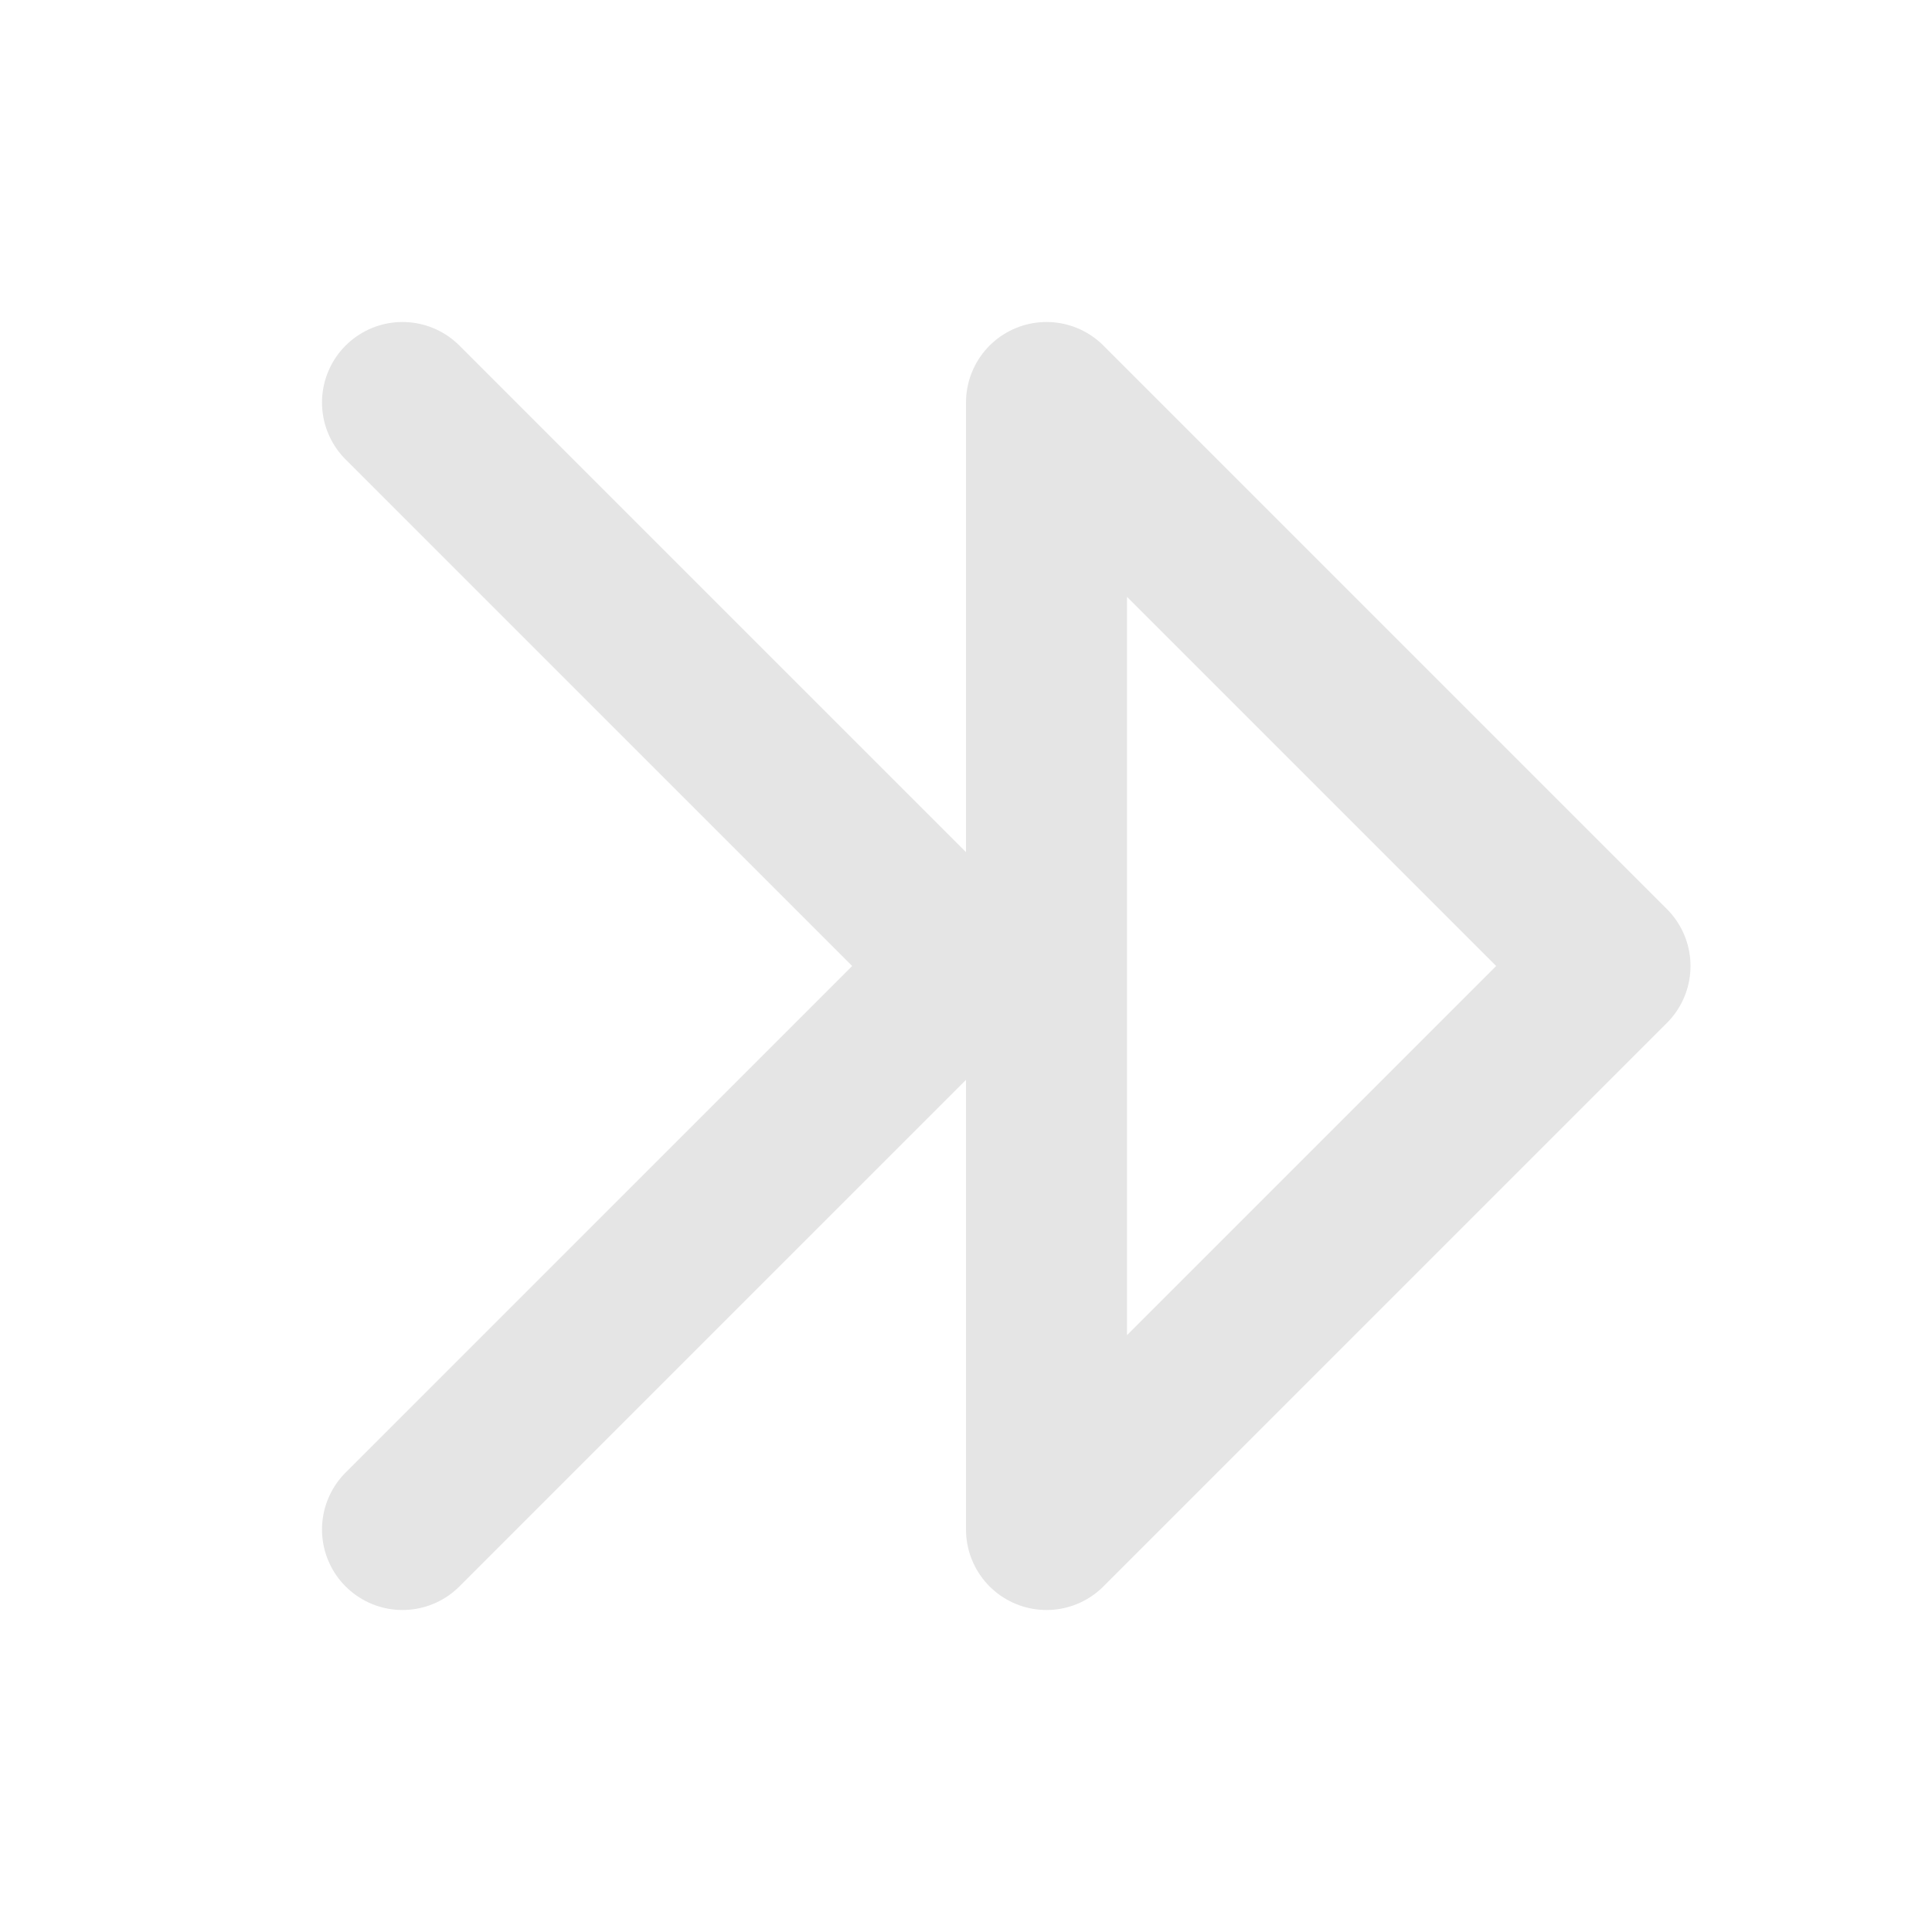 <svg width="24" height="24" viewBox="0 0 24 24" fill="none" xmlns="http://www.w3.org/2000/svg">
<path d="M5 5L12 12L5 19M13 5L20 12L13 19V5Z" stroke="#E5E5E5" stroke-width="2" stroke-linecap="round" stroke-linejoin="round"/>
</svg>
